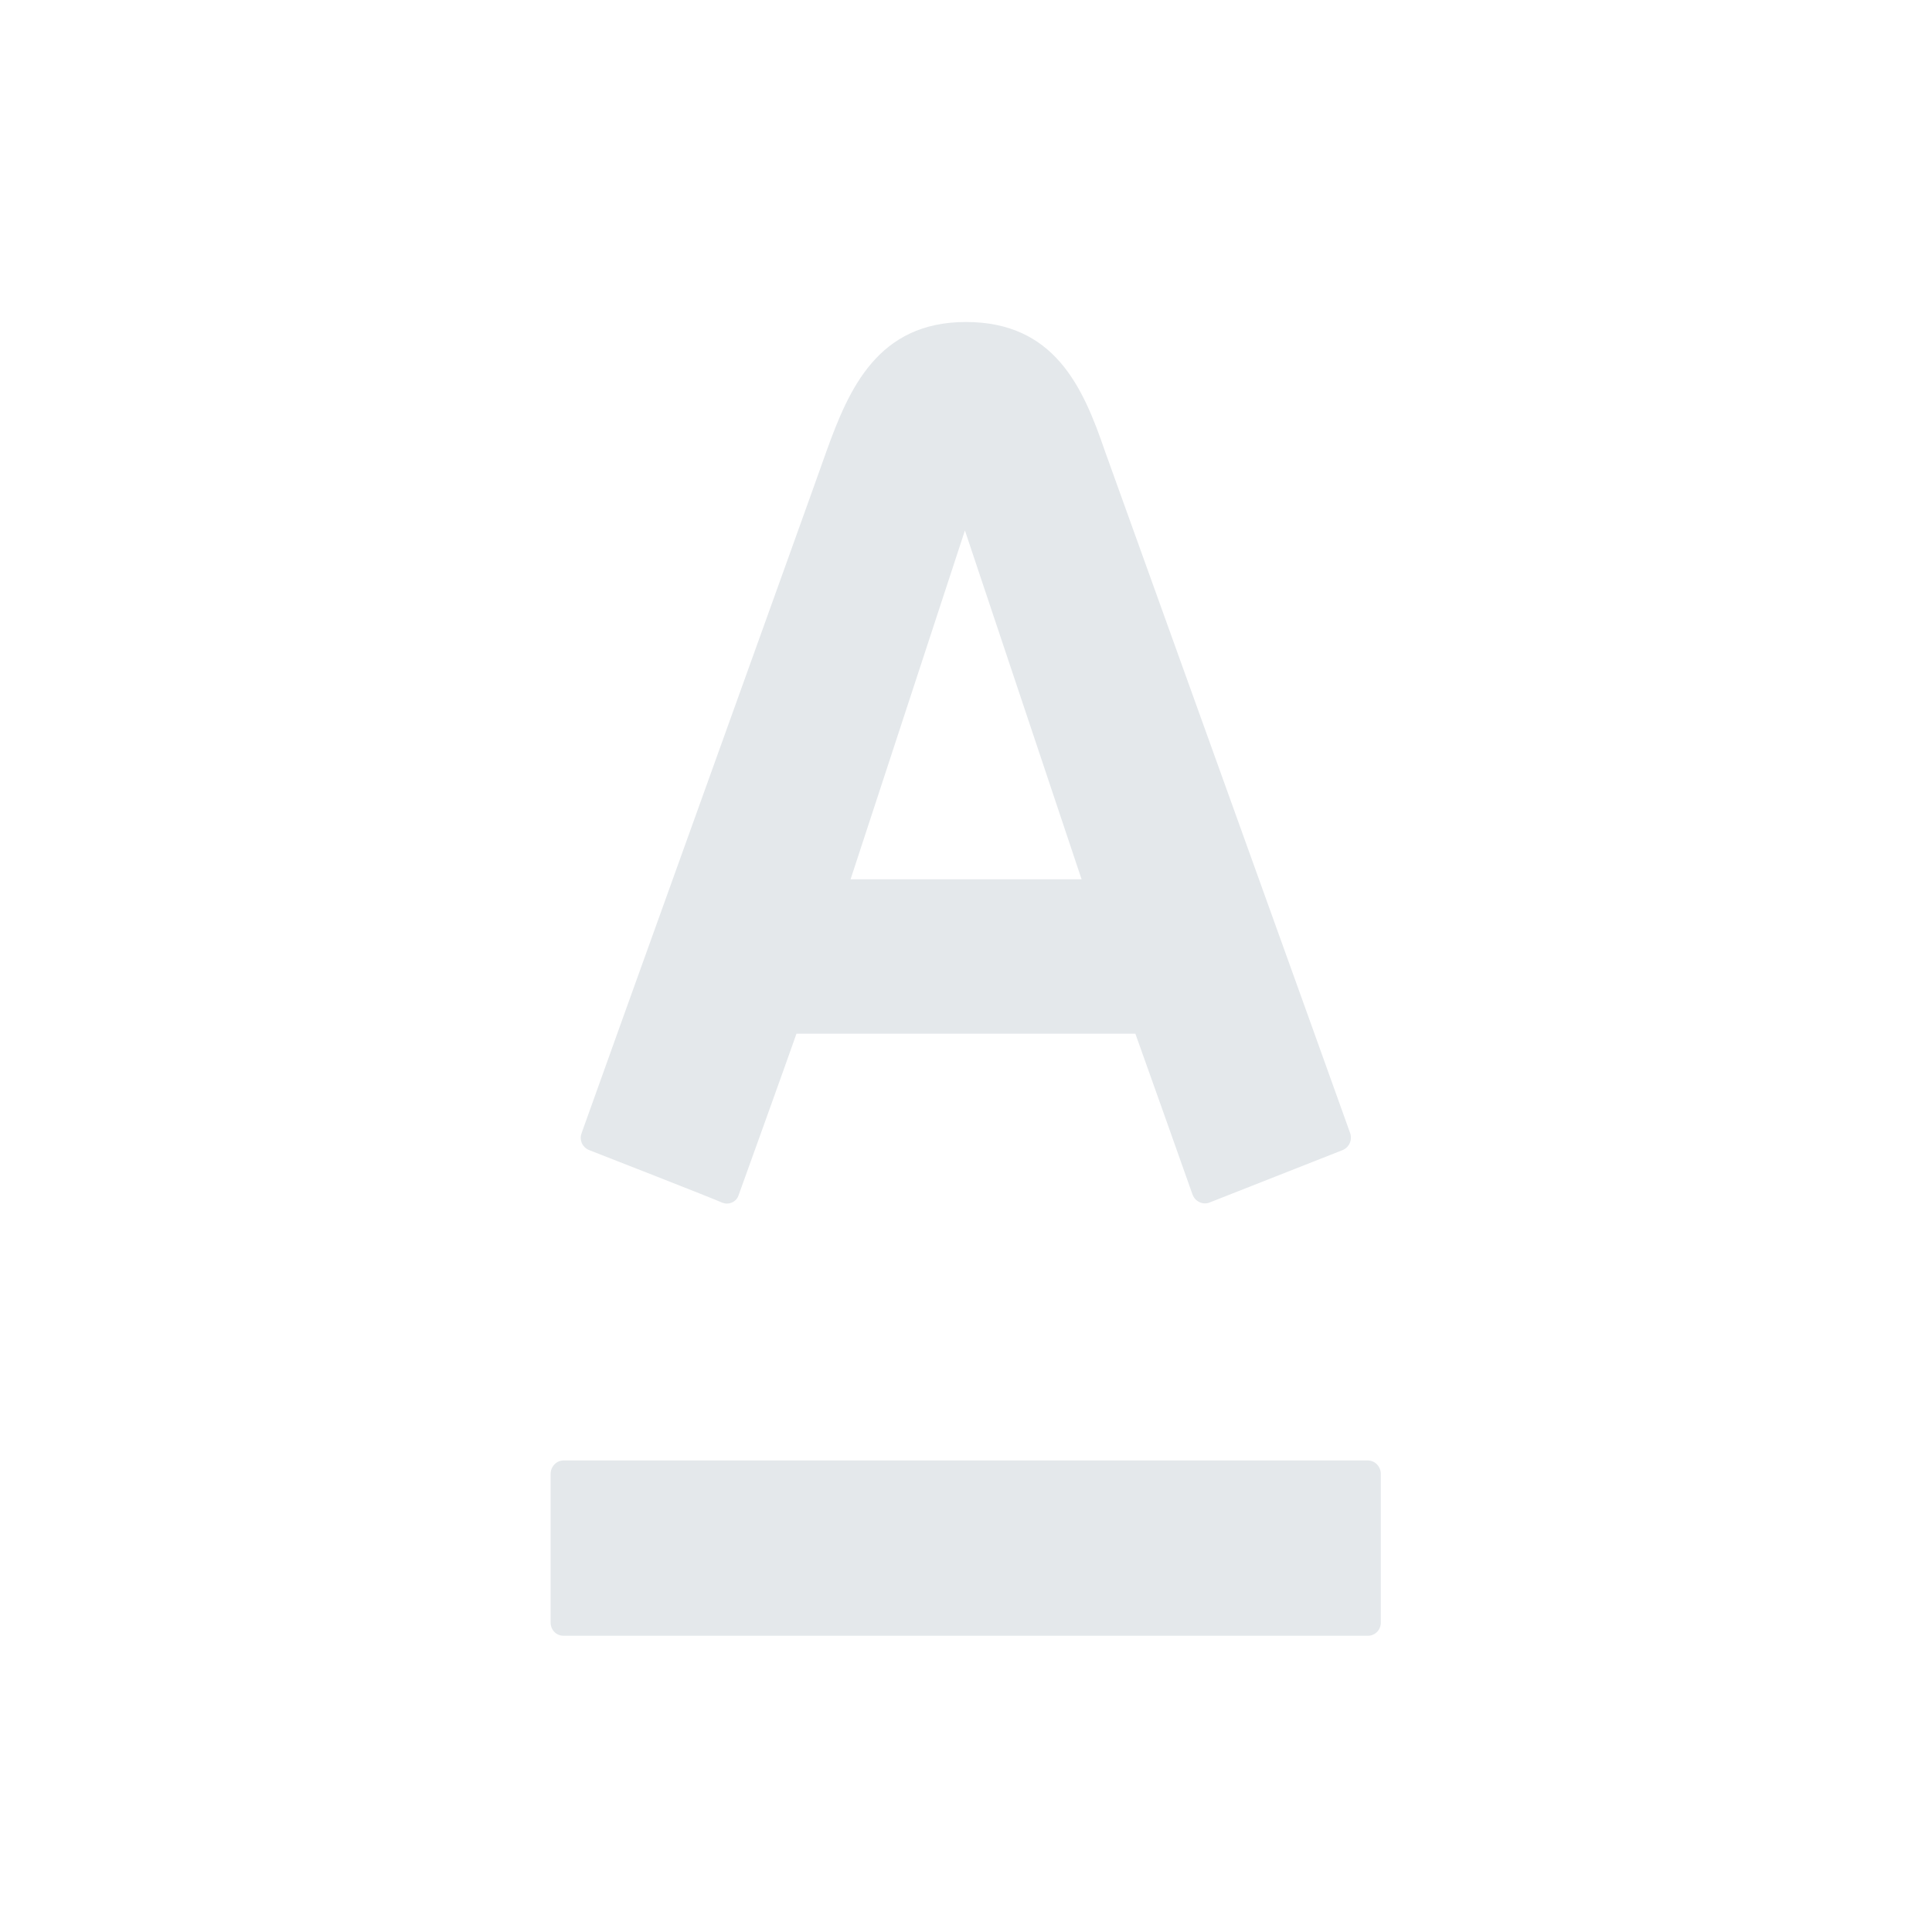 <svg width="24" height="24" viewBox="0 0 24 24" fill="none" xmlns="http://www.w3.org/2000/svg">
<path d="M11.999 4C13.092 4 13.45 4.797 13.722 5.593C13.842 5.928 16.688 13.834 16.77 14.07C16.786 14.111 16.785 14.157 16.768 14.198C16.751 14.238 16.719 14.27 16.678 14.287L15.018 14.941C14.979 14.954 14.935 14.951 14.898 14.932C14.86 14.914 14.831 14.882 14.815 14.842C14.786 14.759 14.176 13.038 14.104 12.841H9.894C9.826 13.038 9.206 14.764 9.177 14.842C9.171 14.863 9.16 14.882 9.147 14.898C9.133 14.914 9.116 14.927 9.097 14.936C9.078 14.945 9.057 14.95 9.036 14.951C9.015 14.952 8.994 14.948 8.974 14.941C8.892 14.901 7.406 14.321 7.319 14.287C7.299 14.279 7.28 14.267 7.264 14.252C7.249 14.237 7.236 14.219 7.227 14.199C7.219 14.178 7.214 14.156 7.214 14.134C7.214 14.112 7.219 14.091 7.227 14.07C7.329 13.775 10.131 5.996 10.271 5.593C10.547 4.831 10.905 4 11.999 4ZM7 18.142C6.957 18.143 6.916 18.161 6.887 18.192C6.857 18.224 6.84 18.265 6.84 18.309V20.158C6.84 20.201 6.857 20.242 6.887 20.273C6.917 20.303 6.957 20.32 7 20.32H16.993C17.035 20.32 17.076 20.303 17.106 20.273C17.136 20.242 17.153 20.201 17.153 20.158V18.309C17.153 18.265 17.136 18.224 17.106 18.192C17.076 18.161 17.036 18.143 16.993 18.142H7ZM11.989 6.582L10.566 10.923H13.436L11.984 6.582H11.989Z" fill="#E4E8EB"/>
</svg>
